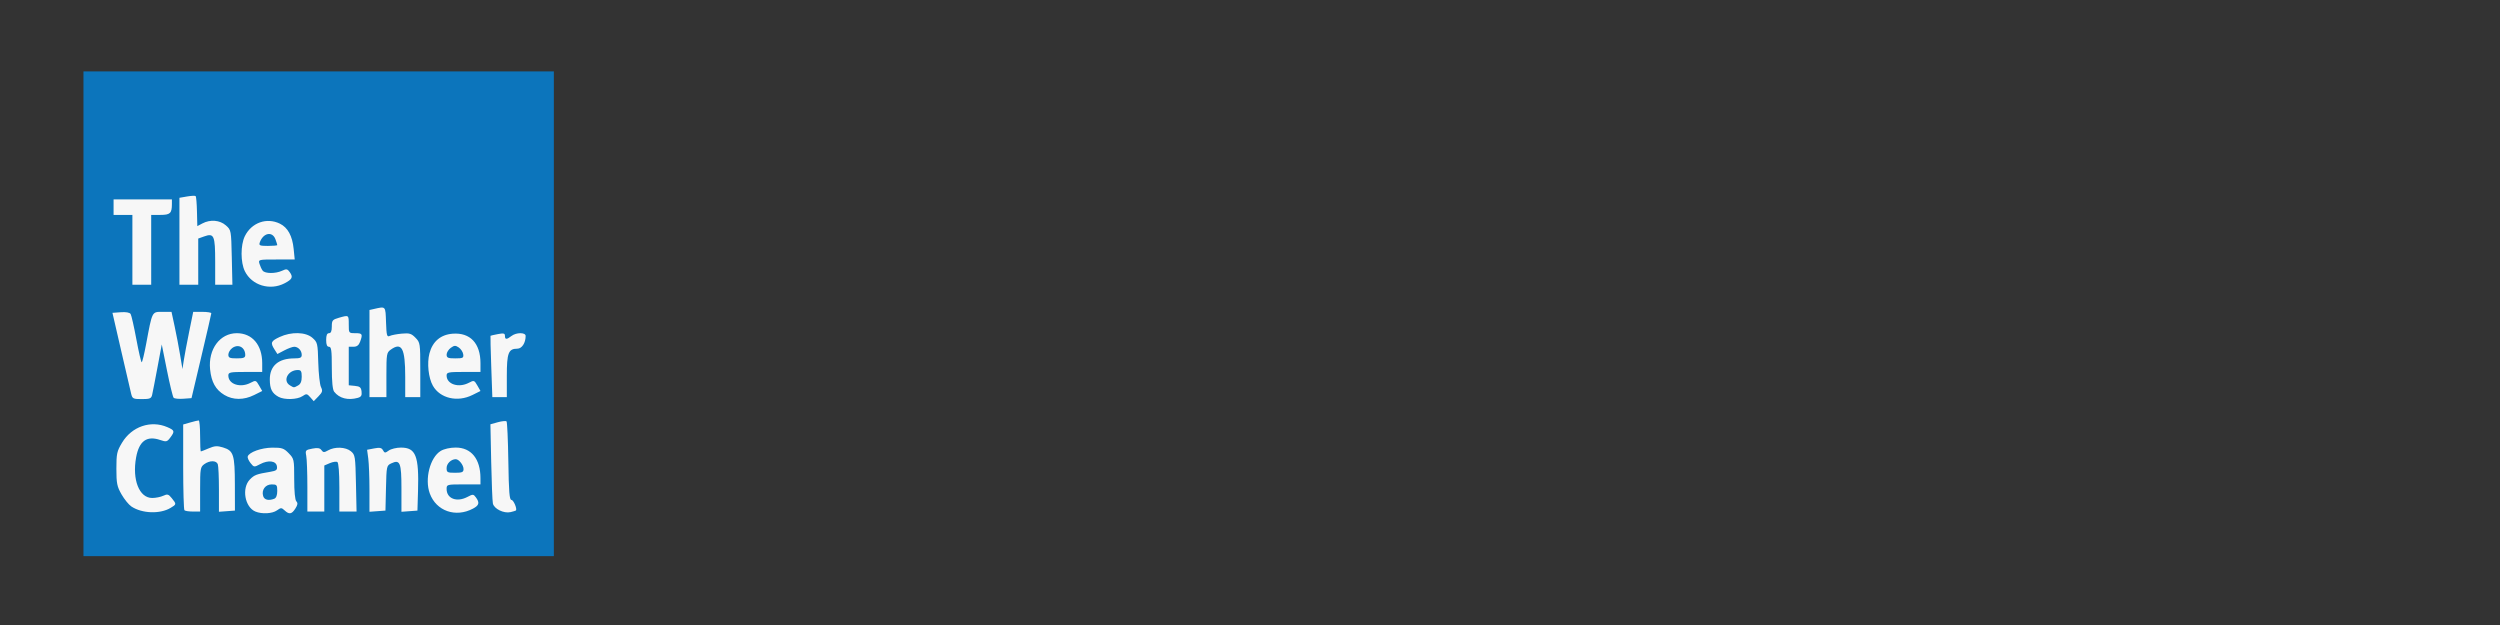 <?xml version="1.0" encoding="UTF-8" standalone="no"?>
<!-- Generator: Adobe Illustrator 16.0.0, SVG Export Plug-In . SVG Version: 6.00 Build 0)  -->

<svg
   version="1.1"
   id="Layer_1"
   x="0px"
   y="0px"
   width="256"
   height="64"
   viewBox="0 0 256 64"
   enable-background="new 0 0 280 280"
   xml:space="preserve"
   sodipodi:docname="weather.svg"
   inkscape:version="1.2.2 (b0a8486541, 2022-12-01)"
   inkscape:export-filename="../../ch4.png"
   inkscape:export-xdpi="96"
   inkscape:export-ydpi="96"
   xmlns:inkscape="http://www.inkscape.org/namespaces/inkscape"
   xmlns:sodipodi="http://sodipodi.sourceforge.net/DTD/sodipodi-0.dtd"
   xmlns="http://www.w3.org/2000/svg"
   xmlns:svg="http://www.w3.org/2000/svg"><rect x="0" y="0" width="256" height="64" fill="#333333" stroke="none"/><defs
   id="defs55" /><sodipodi:namedview
   id="namedview53"
   pagecolor="#ffffff"
   bordercolor="#000000"
   borderopacity="0.25"
   inkscape:showpageshadow="2"
   inkscape:pageopacity="0"
   inkscape:pagecheckerboard="0"
   inkscape:deskcolor="#d1d1d1"
   showgrid="false"
   inkscape:zoom="10.754033"
   inkscape:cx="42.077236"
   inkscape:cy="35.800521"
   inkscape:window-width="1600"
   inkscape:window-height="820"
   inkscape:window-x="0"
   inkscape:window-y="0"
   inkscape:window-maximized="1"
   inkscape:current-layer="g50" />

<g
   id="g50">
	
	
	
	
	
	
	
	
	
	
	
	
	
	
	
	
	
	
	
	
	
	
	
<rect
   style="opacity:0.99;fill:#f9f9f9;fill-opacity:1;stroke-width:2.268;stroke-linejoin:bevel;stroke-opacity:0.992"
   id="rect1971"
   width="45.794"
   height="36.938"
   x="9.18"
   y="17.357" /><path
   style="fill:#0c75bc;fill-opacity:1;stroke-width:0.908"
   d="M 8.546,32.132 V 7.314 H 32.631 56.715 V 32.132 56.949 H 32.631 8.546 Z m 8.911,19.883 c 0.626,-0.371 0.629,-0.388 0.132,-1.002 -0.335,-0.415 -0.447,-0.447 -0.87,-0.248 -0.267,0.125 -0.777,0.228 -1.133,0.228 -1.331,0 -2.069,-1.868 -1.646,-4.168 0.308,-1.671 1.091,-2.236 2.457,-1.772 0.628,0.214 0.713,0.194 1.036,-0.239 0.485,-0.65 0.457,-0.749 -0.307,-1.078 -1.693,-0.729 -3.635,-0.059 -4.63,1.598 -0.525,0.873 -0.578,1.119 -0.578,2.665 0,1.494 0.064,1.815 0.522,2.618 0.287,0.503 0.741,1.063 1.008,1.243 1.076,0.726 2.924,0.798 4.009,0.155 z m 10.903,0.248 c 0.403,-0.291 0.468,-0.291 0.781,0 0.474,0.442 0.732,0.398 1.105,-0.189 0.243,-0.381 0.267,-0.563 0.101,-0.735 -0.138,-0.142 -0.221,-1.002 -0.221,-2.288 0,-2.012 -0.013,-2.074 -0.563,-2.641 -0.497,-0.512 -0.696,-0.579 -1.686,-0.571 -1.11,0.009 -2.374,0.464 -2.512,0.903 -0.038,0.12 0.091,0.421 0.287,0.67 0.345,0.439 0.372,0.443 0.983,0.117 0.843,-0.449 1.643,-0.345 1.722,0.224 0.051,0.366 -0.056,0.455 -0.674,0.557 -1.422,0.236 -1.639,0.318 -2.1,0.793 -0.854,0.88 -0.517,2.828 0.567,3.278 0.67,0.279 1.74,0.22 2.212,-0.121 z M 26.949,50.802 c -0.193,-0.627 0.223,-1.199 0.872,-1.199 0.521,0 0.571,0.059 0.571,0.674 0,0.431 -0.11,0.717 -0.305,0.794 -0.572,0.226 -1.018,0.121 -1.138,-0.269 z m 21.485,1.281 c 0.631,-0.336 0.7,-0.605 0.296,-1.154 -0.247,-0.336 -0.307,-0.339 -0.851,-0.05 -1.097,0.585 -2.146,0.188 -2.146,-0.811 0,-0.454 0.043,-0.466 1.734,-0.466 h 1.734 l -10e-4,-0.645 c -0.003,-1.966 -0.945,-3.127 -2.537,-3.127 -0.57,0 -1.198,0.141 -1.531,0.343 -1.095,0.666 -1.664,2.881 -1.121,4.359 0.662,1.8 2.647,2.496 4.422,1.55 z m -2.701,-4.161 c 0,-0.453 0.465,-0.9 0.937,-0.9 0.321,0 0.797,0.601 0.797,1.007 0,0.321 -0.139,0.383 -0.867,0.383 -0.793,0 -0.867,-0.042 -0.867,-0.489 z m 7.09,4.356 c 0.164,-0.136 -0.232,-1.087 -0.453,-1.087 -0.203,0 -0.269,-0.822 -0.316,-3.955 -0.033,-2.175 -0.116,-4.012 -0.184,-4.083 -0.069,-0.071 -0.468,-0.033 -0.888,0.083 l -0.763,0.212 0.079,3.822 c 0.044,2.102 0.121,4.028 0.172,4.281 0.112,0.555 1.127,1.053 1.813,0.89 0.265,-0.063 0.508,-0.136 0.539,-0.163 z M 20.492,50.111 c 0,-2.123 0.028,-2.292 0.428,-2.581 0.552,-0.398 1.232,-0.396 1.382,0.005 0.064,0.173 0.117,1.339 0.117,2.592 v 2.278 l 0.819,-0.061 0.819,-0.061 -0.006,-2.68 c -0.007,-3.056 -0.133,-3.452 -1.211,-3.785 -0.594,-0.183 -0.865,-0.166 -1.465,0.092 -0.405,0.174 -0.77,0.317 -0.81,0.317 -0.04,0 -0.073,-0.715 -0.073,-1.588 0,-0.874 -0.065,-1.588 -0.145,-1.587 -0.079,6.46e-4 -0.47,0.094 -0.867,0.208 L 18.758,43.467 v 4.325 c 0,2.379 0.058,4.385 0.128,4.458 0.071,0.073 0.461,0.132 0.867,0.132 h 0.739 z m 12.717,-0.086 v -2.358 l 0.566,-0.242 c 0.312,-0.133 0.658,-0.183 0.771,-0.112 0.126,0.08 0.204,1.074 0.204,2.6 v 2.47 h 0.881 0.881 l -0.062,-2.897 c -0.06,-2.767 -0.083,-2.914 -0.517,-3.276 -0.532,-0.444 -1.641,-0.489 -2.332,-0.094 -0.407,0.232 -0.505,0.229 -0.684,-0.024 -0.156,-0.219 -0.396,-0.258 -0.941,-0.153 -0.691,0.134 -0.726,0.175 -0.617,0.736 0.063,0.327 0.115,1.745 0.115,3.151 v 2.556 h 0.867 0.867 z m 6.316,-0.045 c 0.053,-2.261 0.063,-2.308 0.551,-2.537 0.891,-0.419 1.032,-0.065 1.032,2.593 v 2.37 l 0.819,-0.061 0.819,-0.061 0.059,-1.985 c 0.108,-3.623 -0.223,-4.467 -1.75,-4.467 -0.453,0 -1.012,0.135 -1.241,0.301 -0.376,0.271 -0.435,0.269 -0.595,-0.027 C 39.079,45.847 38.886,45.807 38.316,45.917 l -0.725,0.14 0.121,0.907 c 0.066,0.499 0.121,1.928 0.121,3.174 v 2.267 l 0.819,-0.061 0.819,-0.061 z M 32.868,39.634 c -0.122,-0.25 -0.246,-1.378 -0.277,-2.507 -0.054,-1.971 -0.078,-2.072 -0.597,-2.531 -0.686,-0.608 -2.166,-0.646 -3.361,-0.087 -0.897,0.42 -0.964,0.584 -0.523,1.278 l 0.295,0.465 0.709,-0.372 c 0.39,-0.205 0.846,-0.372 1.015,-0.372 0.407,0 0.769,0.392 0.769,0.834 0,0.284 -0.157,0.357 -0.758,0.357 -1.633,0 -2.521,0.767 -2.511,2.172 0.007,0.968 0.225,1.398 0.896,1.767 0.591,0.325 1.918,0.287 2.445,-0.069 0.407,-0.274 0.473,-0.266 0.8,0.107 l 0.357,0.406 0.482,-0.496 c 0.413,-0.425 0.45,-0.561 0.261,-0.951 z m -3.176,-0.172 c -0.776,-0.466 -0.209,-1.572 0.806,-1.572 0.326,0 0.398,0.125 0.398,0.688 0,0.477 -0.114,0.751 -0.373,0.893 -0.444,0.245 -0.409,0.245 -0.832,-0.009 z M 15.581,40.421 c 0.058,-0.246 0.304,-1.505 0.545,-2.798 l 0.439,-2.351 0.531,2.649 c 0.292,1.457 0.6,2.722 0.685,2.811 0.085,0.089 0.531,0.134 0.992,0.099 l 0.838,-0.062 1.009,-4.269 c 0.555,-2.348 1.013,-4.336 1.018,-4.417 0.005,-0.082 -0.41,-0.149 -0.922,-0.149 h -0.931 l -0.414,2.035 c -0.228,1.119 -0.476,2.437 -0.551,2.928 l -0.137,0.893 -0.24,-1.445 c -0.132,-0.795 -0.384,-2.112 -0.56,-2.928 l -0.32,-1.484 h -0.935 c -1.08,0 -1.03,-0.099 -1.661,3.28 -0.193,1.035 -0.4,1.882 -0.458,1.882 -0.059,1.99e-4 -0.304,-1.056 -0.545,-2.347 -0.241,-1.291 -0.505,-2.458 -0.586,-2.593 -0.092,-0.153 -0.472,-0.223 -1.005,-0.184 l -0.858,0.062 0.891,3.871 c 0.49,2.129 0.951,4.117 1.025,4.417 0.123,0.504 0.207,0.546 1.09,0.546 0.832,0 0.97,-0.058 1.062,-0.447 z m 10.439,0.032 0.832,-0.415 -0.324,-0.565 c -0.309,-0.538 -0.348,-0.551 -0.858,-0.28 -1.05,0.559 -2.288,0.16 -2.288,-0.739 0,-0.329 0.177,-0.366 1.734,-0.366 h 1.734 v -0.9 c 0,-1.865 -1.021,-3.069 -2.601,-3.069 -1.729,0 -2.942,1.64 -2.736,3.699 0.131,1.308 0.567,2.09 1.464,2.626 0.888,0.531 1.989,0.534 3.042,0.009 z m -2.637,-4.14 c 0,-0.212 0.183,-0.518 0.407,-0.68 0.618,-0.446 1.317,-0.067 1.324,0.718 0.002,0.28 -0.166,0.347 -0.864,0.347 -0.73,0 -0.867,-0.061 -0.867,-0.386 z M 36.639,40.739 c 0.343,-0.095 0.431,-0.241 0.385,-0.643 -0.048,-0.426 -0.171,-0.531 -0.685,-0.582 l -0.626,-0.062 v -1.973 -1.973 h 0.486 c 0.345,0 0.541,-0.148 0.674,-0.509 0.29,-0.786 0.238,-0.88 -0.486,-0.88 -0.671,0 -0.674,-0.005 -0.674,-0.893 0,-0.986 0.012,-0.977 -1.012,-0.684 -0.657,0.188 -0.723,0.269 -0.723,0.892 0,0.477 -0.088,0.686 -0.289,0.686 -0.202,0 -0.289,0.21 -0.289,0.695 0,0.485 0.087,0.695 0.289,0.695 0.239,0 0.289,0.371 0.289,2.146 0,1.419 0.082,2.251 0.241,2.457 0.525,0.678 1.409,0.908 2.419,0.63 z m 11.731,-0.287 0.832,-0.415 -0.324,-0.565 c -0.309,-0.538 -0.348,-0.551 -0.858,-0.28 -1.05,0.559 -2.288,0.16 -2.288,-0.739 0,-0.329 0.177,-0.366 1.734,-0.366 h 1.734 v -0.9 c 0,-2.034 -1.055,-3.152 -2.846,-3.016 -1.233,0.094 -2.059,0.795 -2.38,2.02 -0.262,1.002 -0.102,2.505 0.352,3.308 0.733,1.293 2.518,1.713 4.043,0.952 z m -2.637,-4.14 c 0,-0.212 0.191,-0.524 0.425,-0.692 0.361,-0.261 0.483,-0.266 0.819,-0.038 0.217,0.148 0.422,0.459 0.456,0.692 0.055,0.38 -0.029,0.424 -0.819,0.424 -0.743,0 -0.88,-0.06 -0.88,-0.386 z m -6.166,2.085 c 0,-2.123 0.028,-2.292 0.428,-2.581 1.144,-0.826 1.499,-0.168 1.499,2.781 v 2.072 h 0.771 0.771 v -2.789 c 0,-2.724 -0.011,-2.8 -0.491,-3.294 -0.419,-0.432 -0.623,-0.494 -1.397,-0.423 -0.498,0.045 -1.054,0.151 -1.235,0.235 -0.292,0.135 -0.335,-0.021 -0.385,-1.404 -0.061,-1.69 -0.006,-1.631 -1.261,-1.349 l -0.434,0.097 v 4.463 4.463 h 0.867 0.867 z m 12.331,0.102 c 0,-2.365 0.166,-2.794 1.078,-2.794 0.463,0 0.849,-0.591 0.849,-1.303 0,-0.379 -0.967,-0.375 -1.456,0.007 -0.488,0.381 -0.663,0.376 -0.663,-0.016 0,-0.262 -0.131,-0.295 -0.723,-0.181 -0.397,0.076 -0.738,0.154 -0.756,0.172 -0.018,0.018 0.016,1.44 0.077,3.159 l 0.111,3.126 h 0.742 0.742 z m -22.747,-9.495 c 0.783,-0.41 0.881,-0.628 0.517,-1.141 -0.234,-0.33 -0.339,-0.349 -0.782,-0.141 -0.665,0.312 -1.743,0.308 -1.988,-0.008 -0.106,-0.136 -0.252,-0.449 -0.326,-0.695 -0.131,-0.442 -0.113,-0.447 1.737,-0.447 h 1.87 l -0.109,-1.086 c -0.134,-1.333 -0.6,-2.188 -1.411,-2.584 -1.354,-0.662 -2.912,-0.102 -3.592,1.291 -0.44,0.903 -0.44,2.663 0,3.566 0.714,1.464 2.578,2.032 4.083,1.245 z m -2.554,-4.169 c 0.343,-0.992 1.291,-1.19 1.607,-0.335 0.103,0.28 0.188,0.548 0.188,0.596 0,0.047 -0.431,0.086 -0.957,0.086 -0.829,0 -0.941,-0.047 -0.837,-0.347 z m -11.115,0.745 v -3.574 h 0.943 c 1,0 1.177,-0.166 1.177,-1.108 v -0.48 h -2.986 -2.986 v 0.794 0.794 h 0.963 0.963 v 3.574 3.574 h 0.963 0.963 z m 4.817,1.211 v -2.363 l 0.607,-0.218 c 1.012,-0.364 1.128,-0.099 1.128,2.586 v 2.358 h 0.882 0.882 l -0.063,-2.797 c -0.062,-2.785 -0.065,-2.799 -0.603,-3.276 -0.619,-0.548 -1.6,-0.631 -2.407,-0.202 l -0.52,0.276 -0.035,-1.487 c -0.019,-0.818 -0.078,-1.532 -0.132,-1.586 -0.053,-0.055 -0.449,-0.038 -0.88,0.037 l -0.784,0.136 v 4.45 4.45 h 0.963 0.963 z"
   id="path318" /></g>
</svg>
